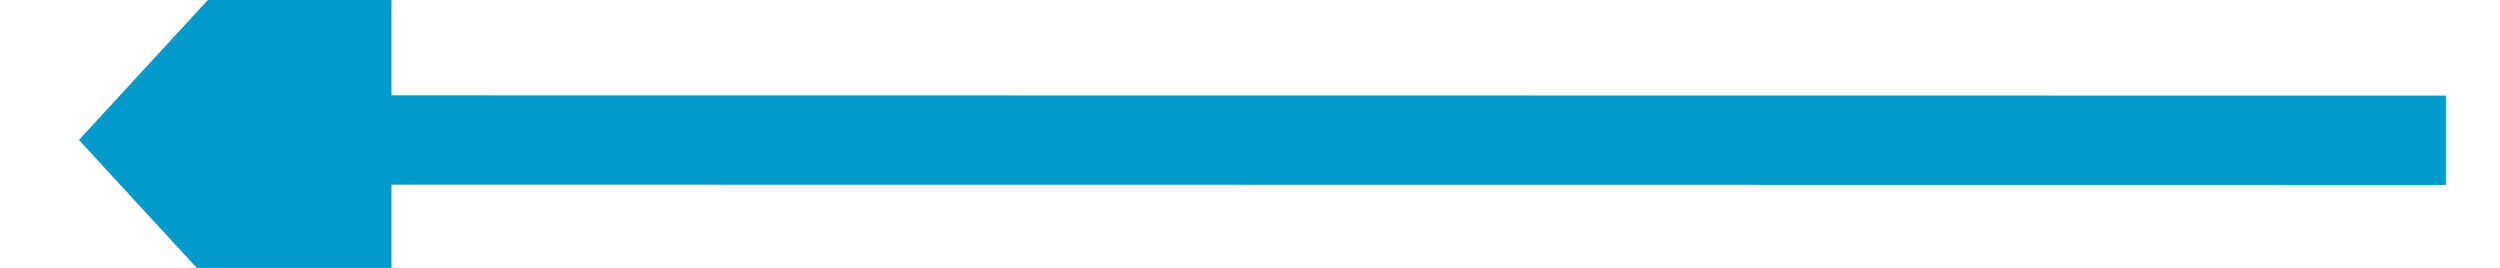 ﻿<?xml version="1.0" encoding="utf-8"?>
<svg version="1.1" xmlns:xlink="http://www.w3.org/1999/xlink" width="56px" height="6px" viewBox="1732 740  56 6" xmlns="http://www.w3.org/2000/svg">
  <g transform="matrix(-1 -0.019 0.019 -1 3505.67 1519.069 )">
    <path d="M 1733 743  L 1780.001 742.113  " stroke-width="2" stroke="#0099cc" fill="none" />
    <path d="M 1779.145 749.731  L 1786 742  L 1778.858 734.533  L 1779.145 749.731  Z " fill-rule="nonzero" fill="#0099cc" stroke="none" />
  </g>
</svg>